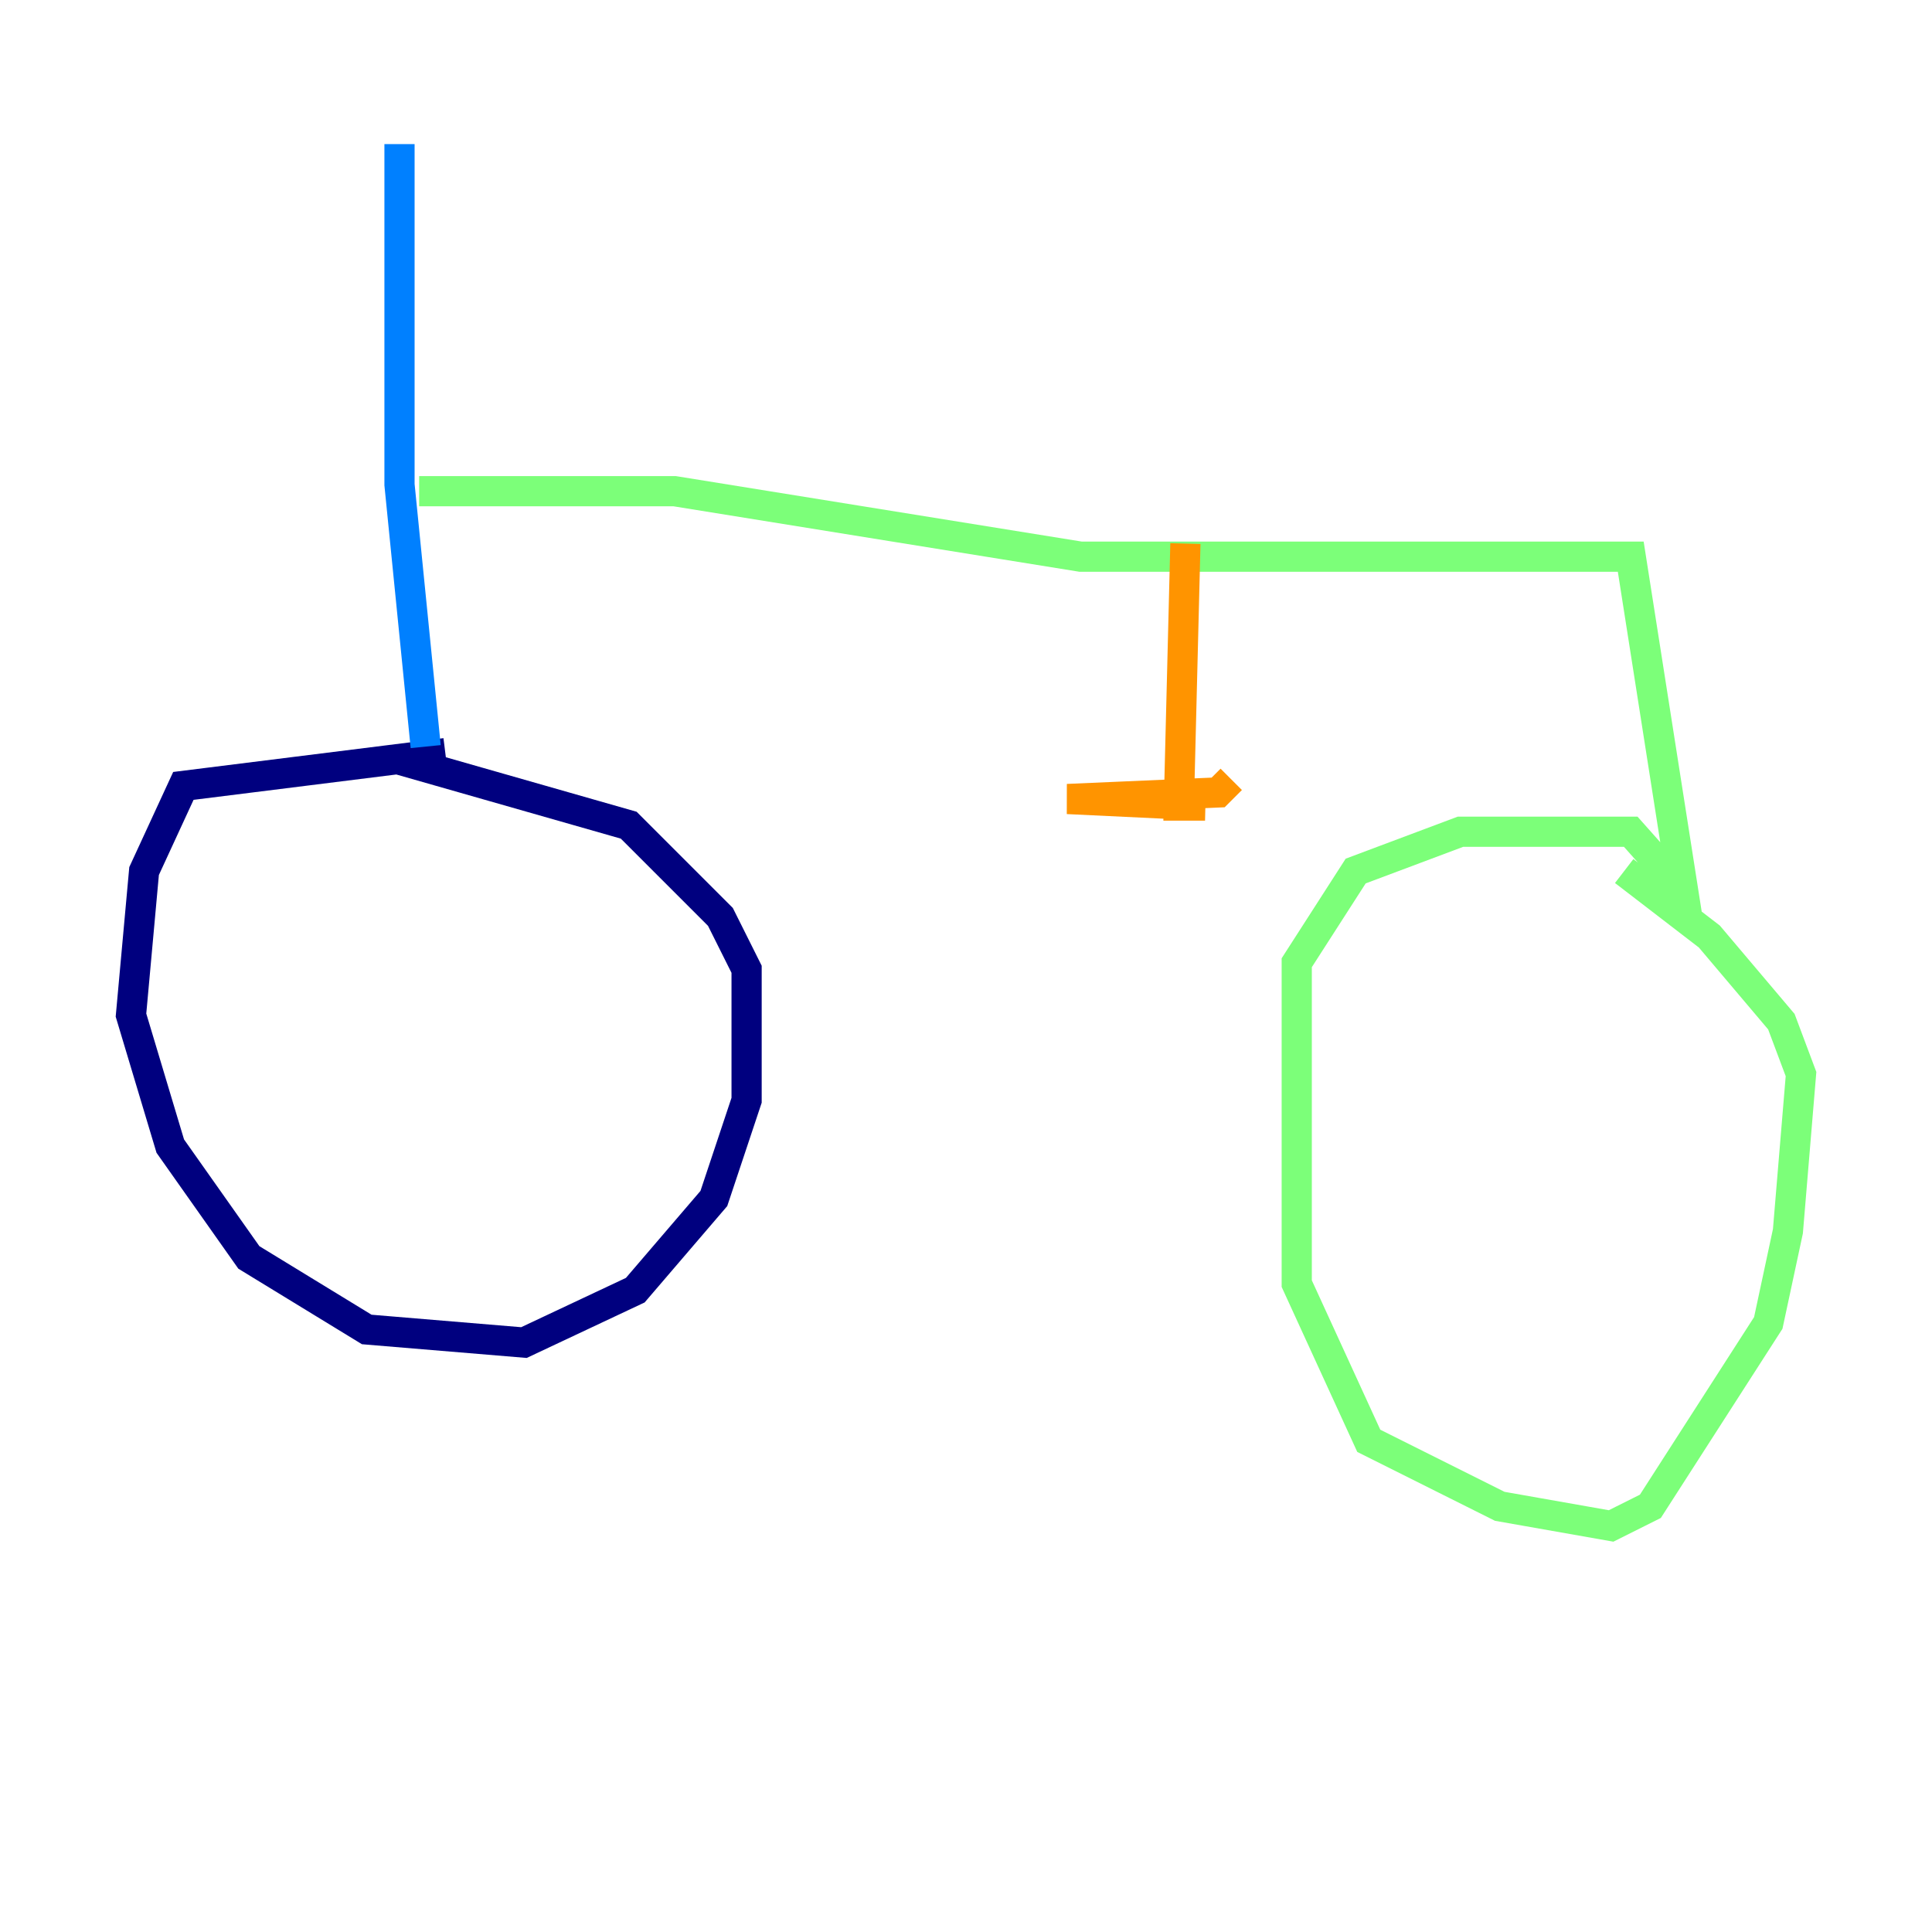 <?xml version="1.0" encoding="utf-8" ?>
<svg baseProfile="tiny" height="128" version="1.2" viewBox="0,0,128,128" width="128" xmlns="http://www.w3.org/2000/svg" xmlns:ev="http://www.w3.org/2001/xml-events" xmlns:xlink="http://www.w3.org/1999/xlink"><defs /><polyline fill="none" points="29.505,49.898 12.149,52.068 9.546,57.709 8.678,67.254 11.281,75.932 16.488,83.308 24.298,88.081 34.712,88.949 42.088,85.478 47.295,79.403 49.464,72.895 49.464,64.217 47.729,60.746 41.654,54.671 26.468,50.332" stroke="#00007f" stroke-width="2" /><polyline fill="none" points="28.203,49.464 26.468,32.108 26.468,9.546" stroke="#0080ff" stroke-width="2" /><polyline fill="none" points="27.77,32.542 44.691,32.542 71.593,36.881 108.041,36.881 111.512,59.01 108.041,55.105 96.759,55.105 89.817,57.709 85.912,63.783 85.912,85.044 90.685,95.458 99.363,99.797 106.739,101.098 109.342,99.797 117.153,87.647 118.454,81.573 119.322,71.159 118.02,67.688 113.248,62.047 107.607,57.709" stroke="#7cff79" stroke-width="2" /><polyline fill="none" points="78.536,36.014 78.102,53.37 79.837,53.37 70.725,52.936 80.705,52.502 81.573,51.634" stroke="#ff9400" stroke-width="2" /><polyline fill="none" points="25.6,8.678 25.6,8.678" stroke="#7f0000" stroke-width="2" /></svg>